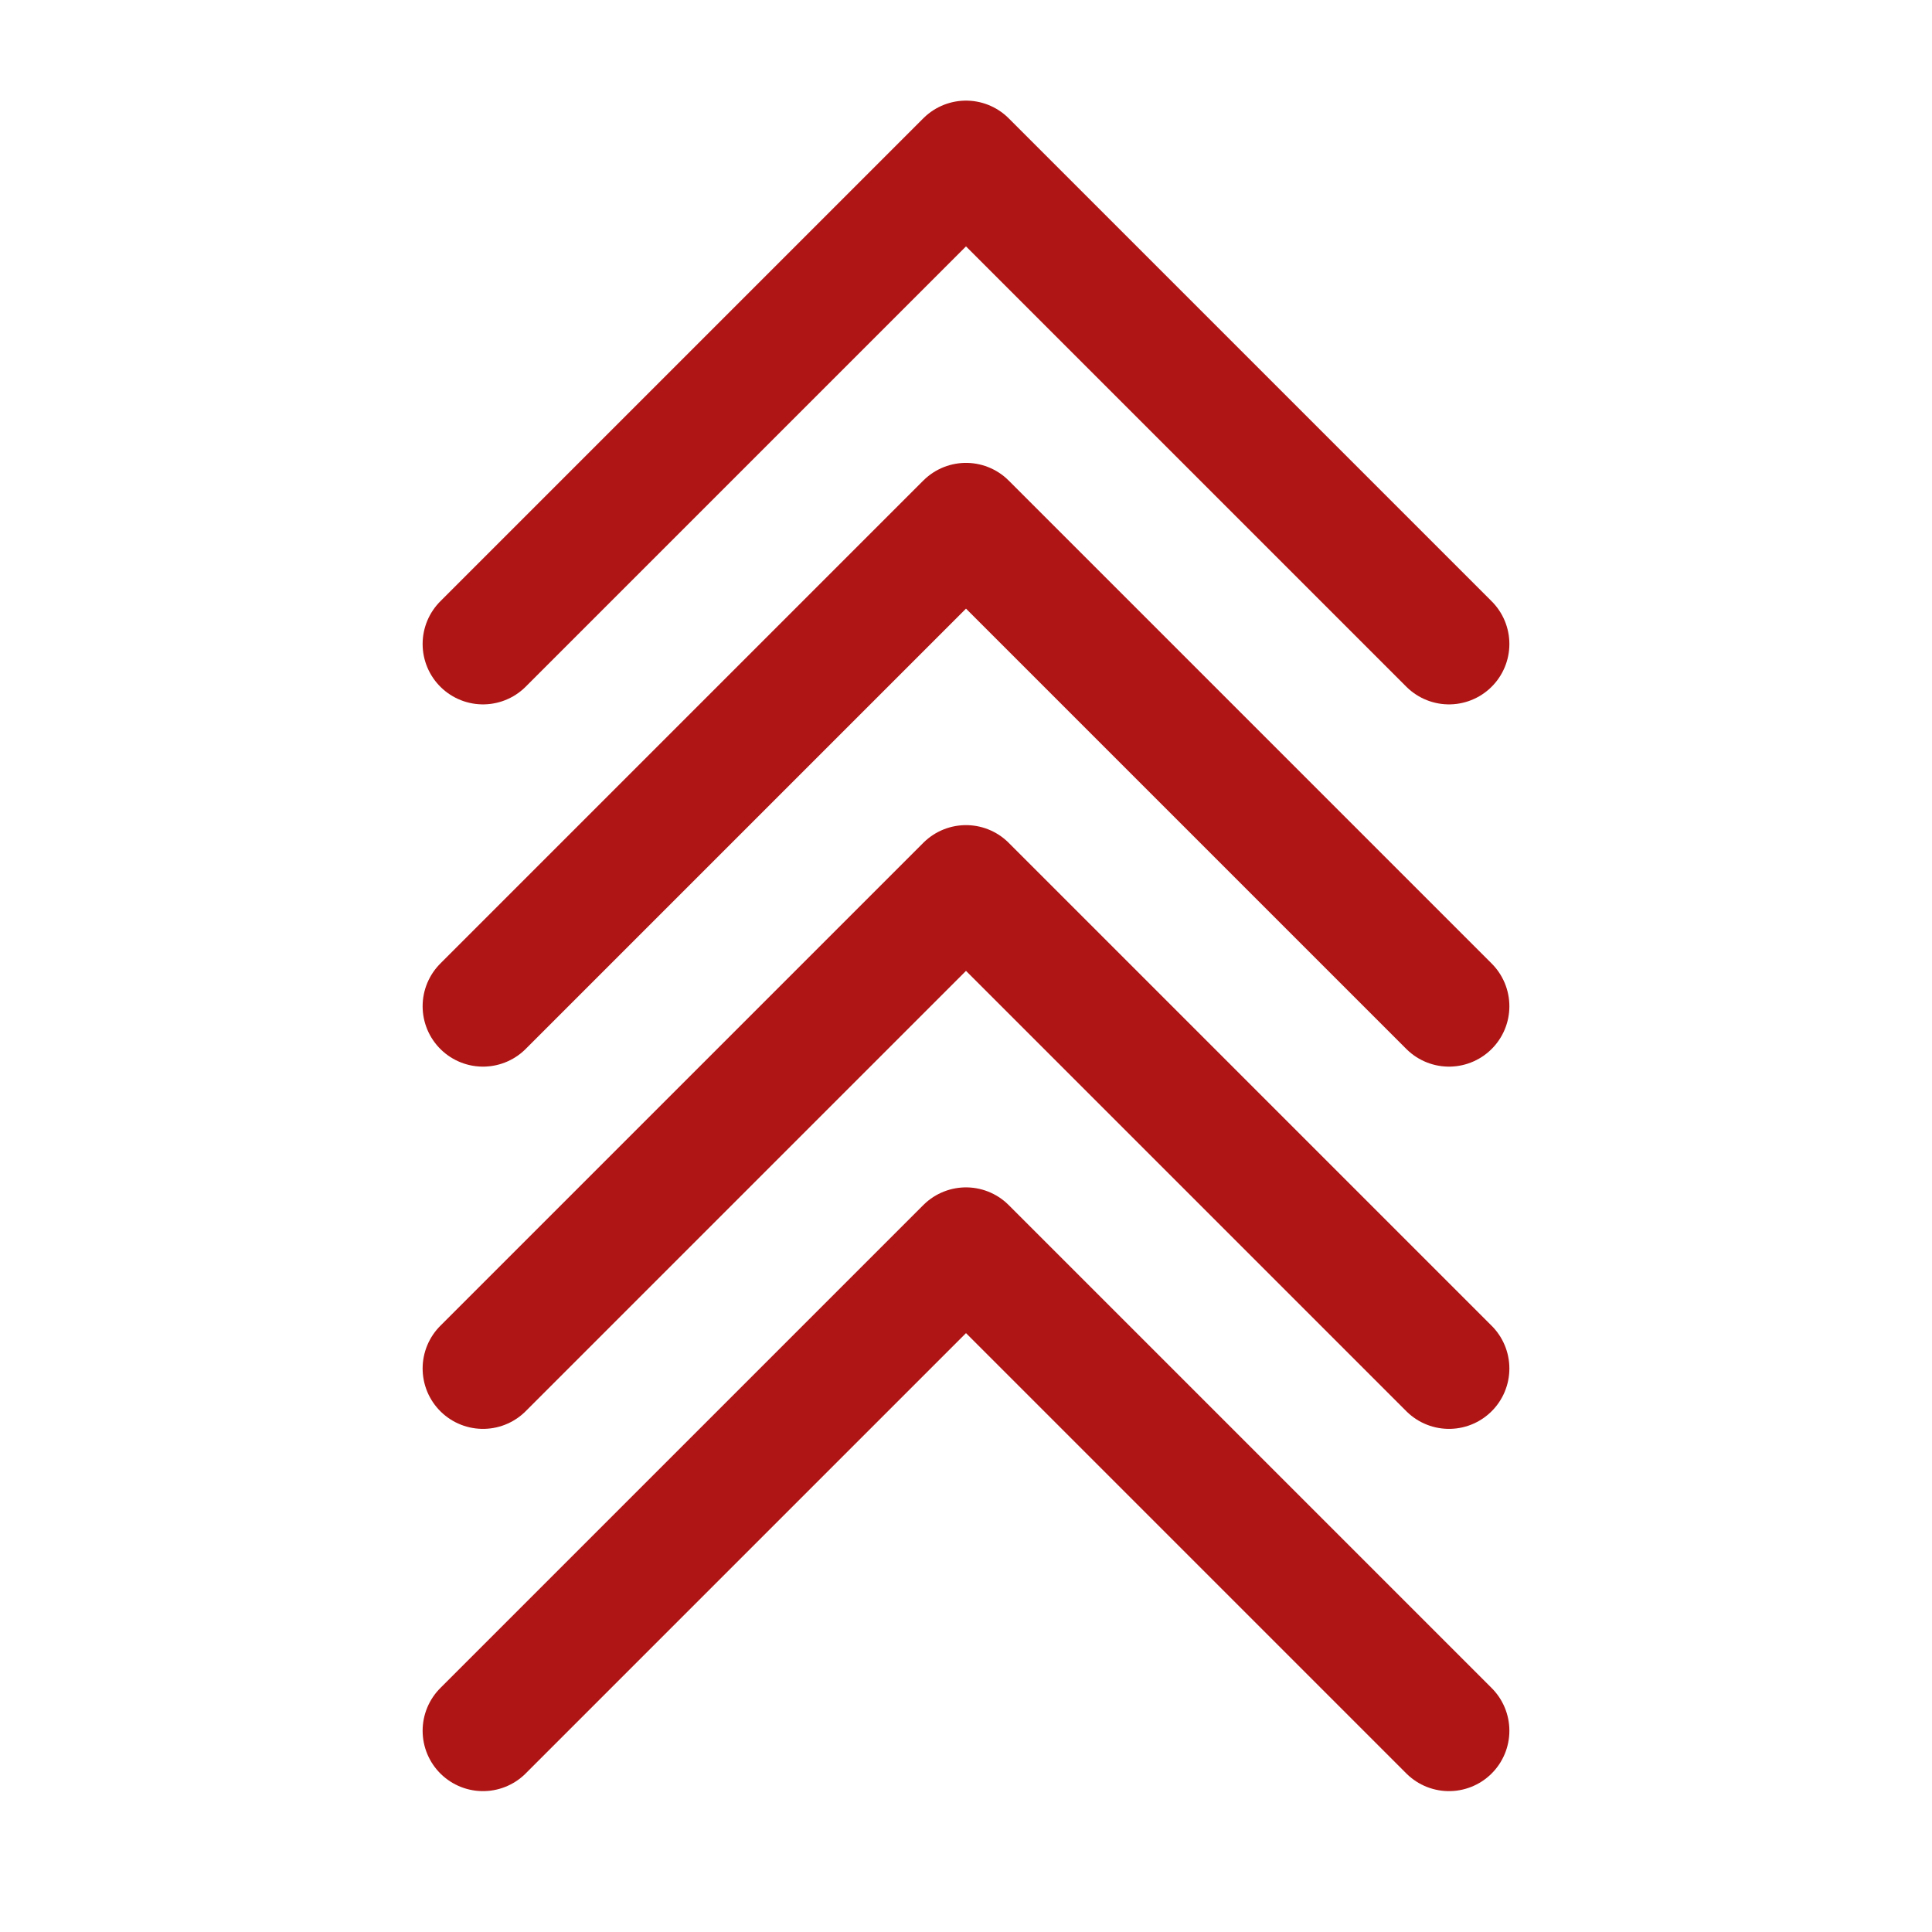 <svg width="24" height="24" viewBox="0 0 24 24" fill="none" xmlns="http://www.w3.org/2000/svg">
<path d="M18 17L12 11L6 17" stroke="#AF1515" stroke-width="1.5" stroke-linecap="round" stroke-linejoin="round"/>
<path d="M6 12.5L12 6.5L18 12.5" stroke="#AF1515" stroke-width="1.5" stroke-linecap="round" stroke-linejoin="round"/>
<path d="M6 8L12 2L18 8" stroke="#AF1515" stroke-width="1.5" stroke-linecap="round" stroke-linejoin="round"/>
<path d="M6 21.5L12 15.5L18 21.5" stroke="#AF1515" stroke-width="1.5" stroke-linecap="round" stroke-linejoin="round"/>
</svg>
